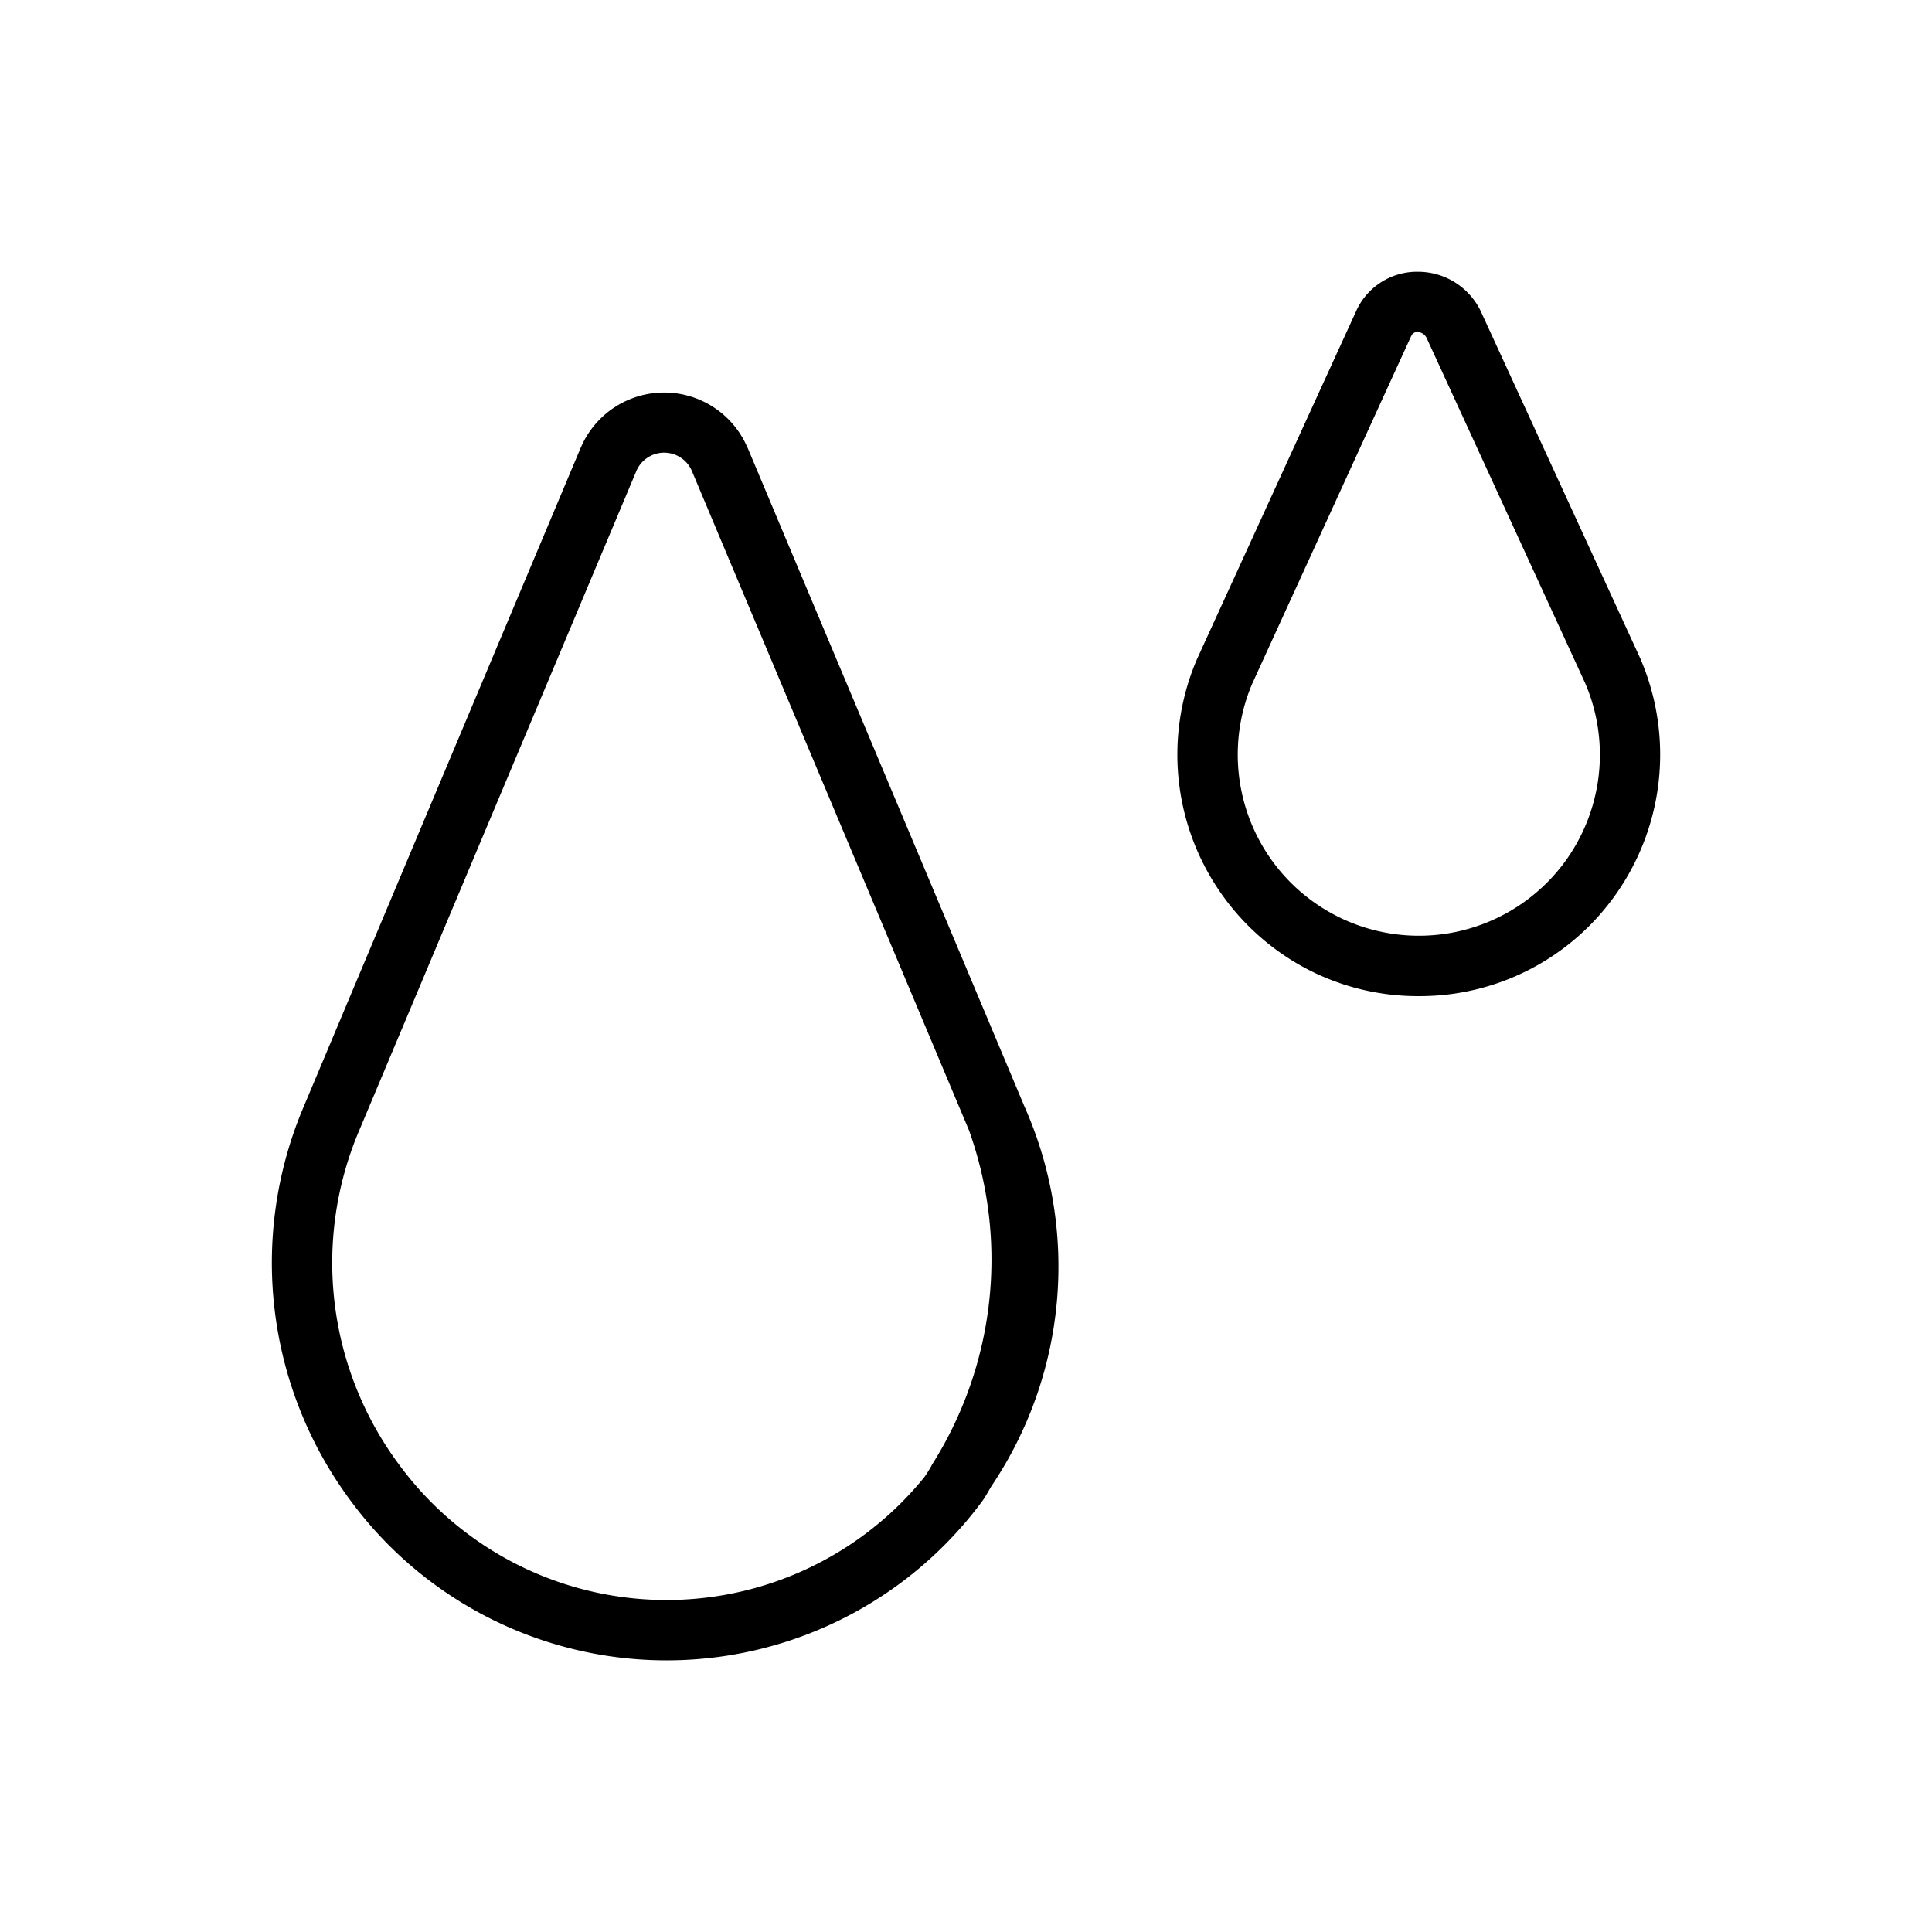 <svg width="32" height="32" viewBox="0 0 32 32" xmlns="http://www.w3.org/2000/svg"><path d="M12.378 7.409a1.5 1.5 0 0 0-2.756 0l-.002.003-4.588 10.914a6.604 6.604 0 0 0 .784 6.542 6.501 6.501 0 0 0 10.45 0c.05-.067.097-.156.158-.257a6.517 6.517 0 0 0 .545-6.282L12.38 7.41Zm3.064 16.842c-.04.076-.085.149-.134.218a5.497 5.497 0 0 1-8.691-.201 5.6 5.6 0 0 1-.664-5.552L10.54 7.802a.5.5 0 0 1 .919-.003l4.59 10.921a6.347 6.347 0 0 1-.607 5.531ZM27.171 10.912l-2.624-5.711a1.154 1.154 0 0 0-1.064-.7 1.105 1.105 0 0 0-1.027.666l-2.633 5.757a4.01 4.01 0 0 0 1.886 5.157 3.966 3.966 0 0 0 1.79.418 3.972 3.972 0 0 0 3.202-1.6 4.015 4.015 0 0 0 .47-3.986ZM25.9 14.3a3 3 0 0 1-5.162-2.97l2.63-5.752.006-.01a.103.103 0 0 1 .108-.068.173.173 0 0 1 .151.106l2.624 5.713A3.004 3.004 0 0 1 25.9 14.3Z"/></svg>